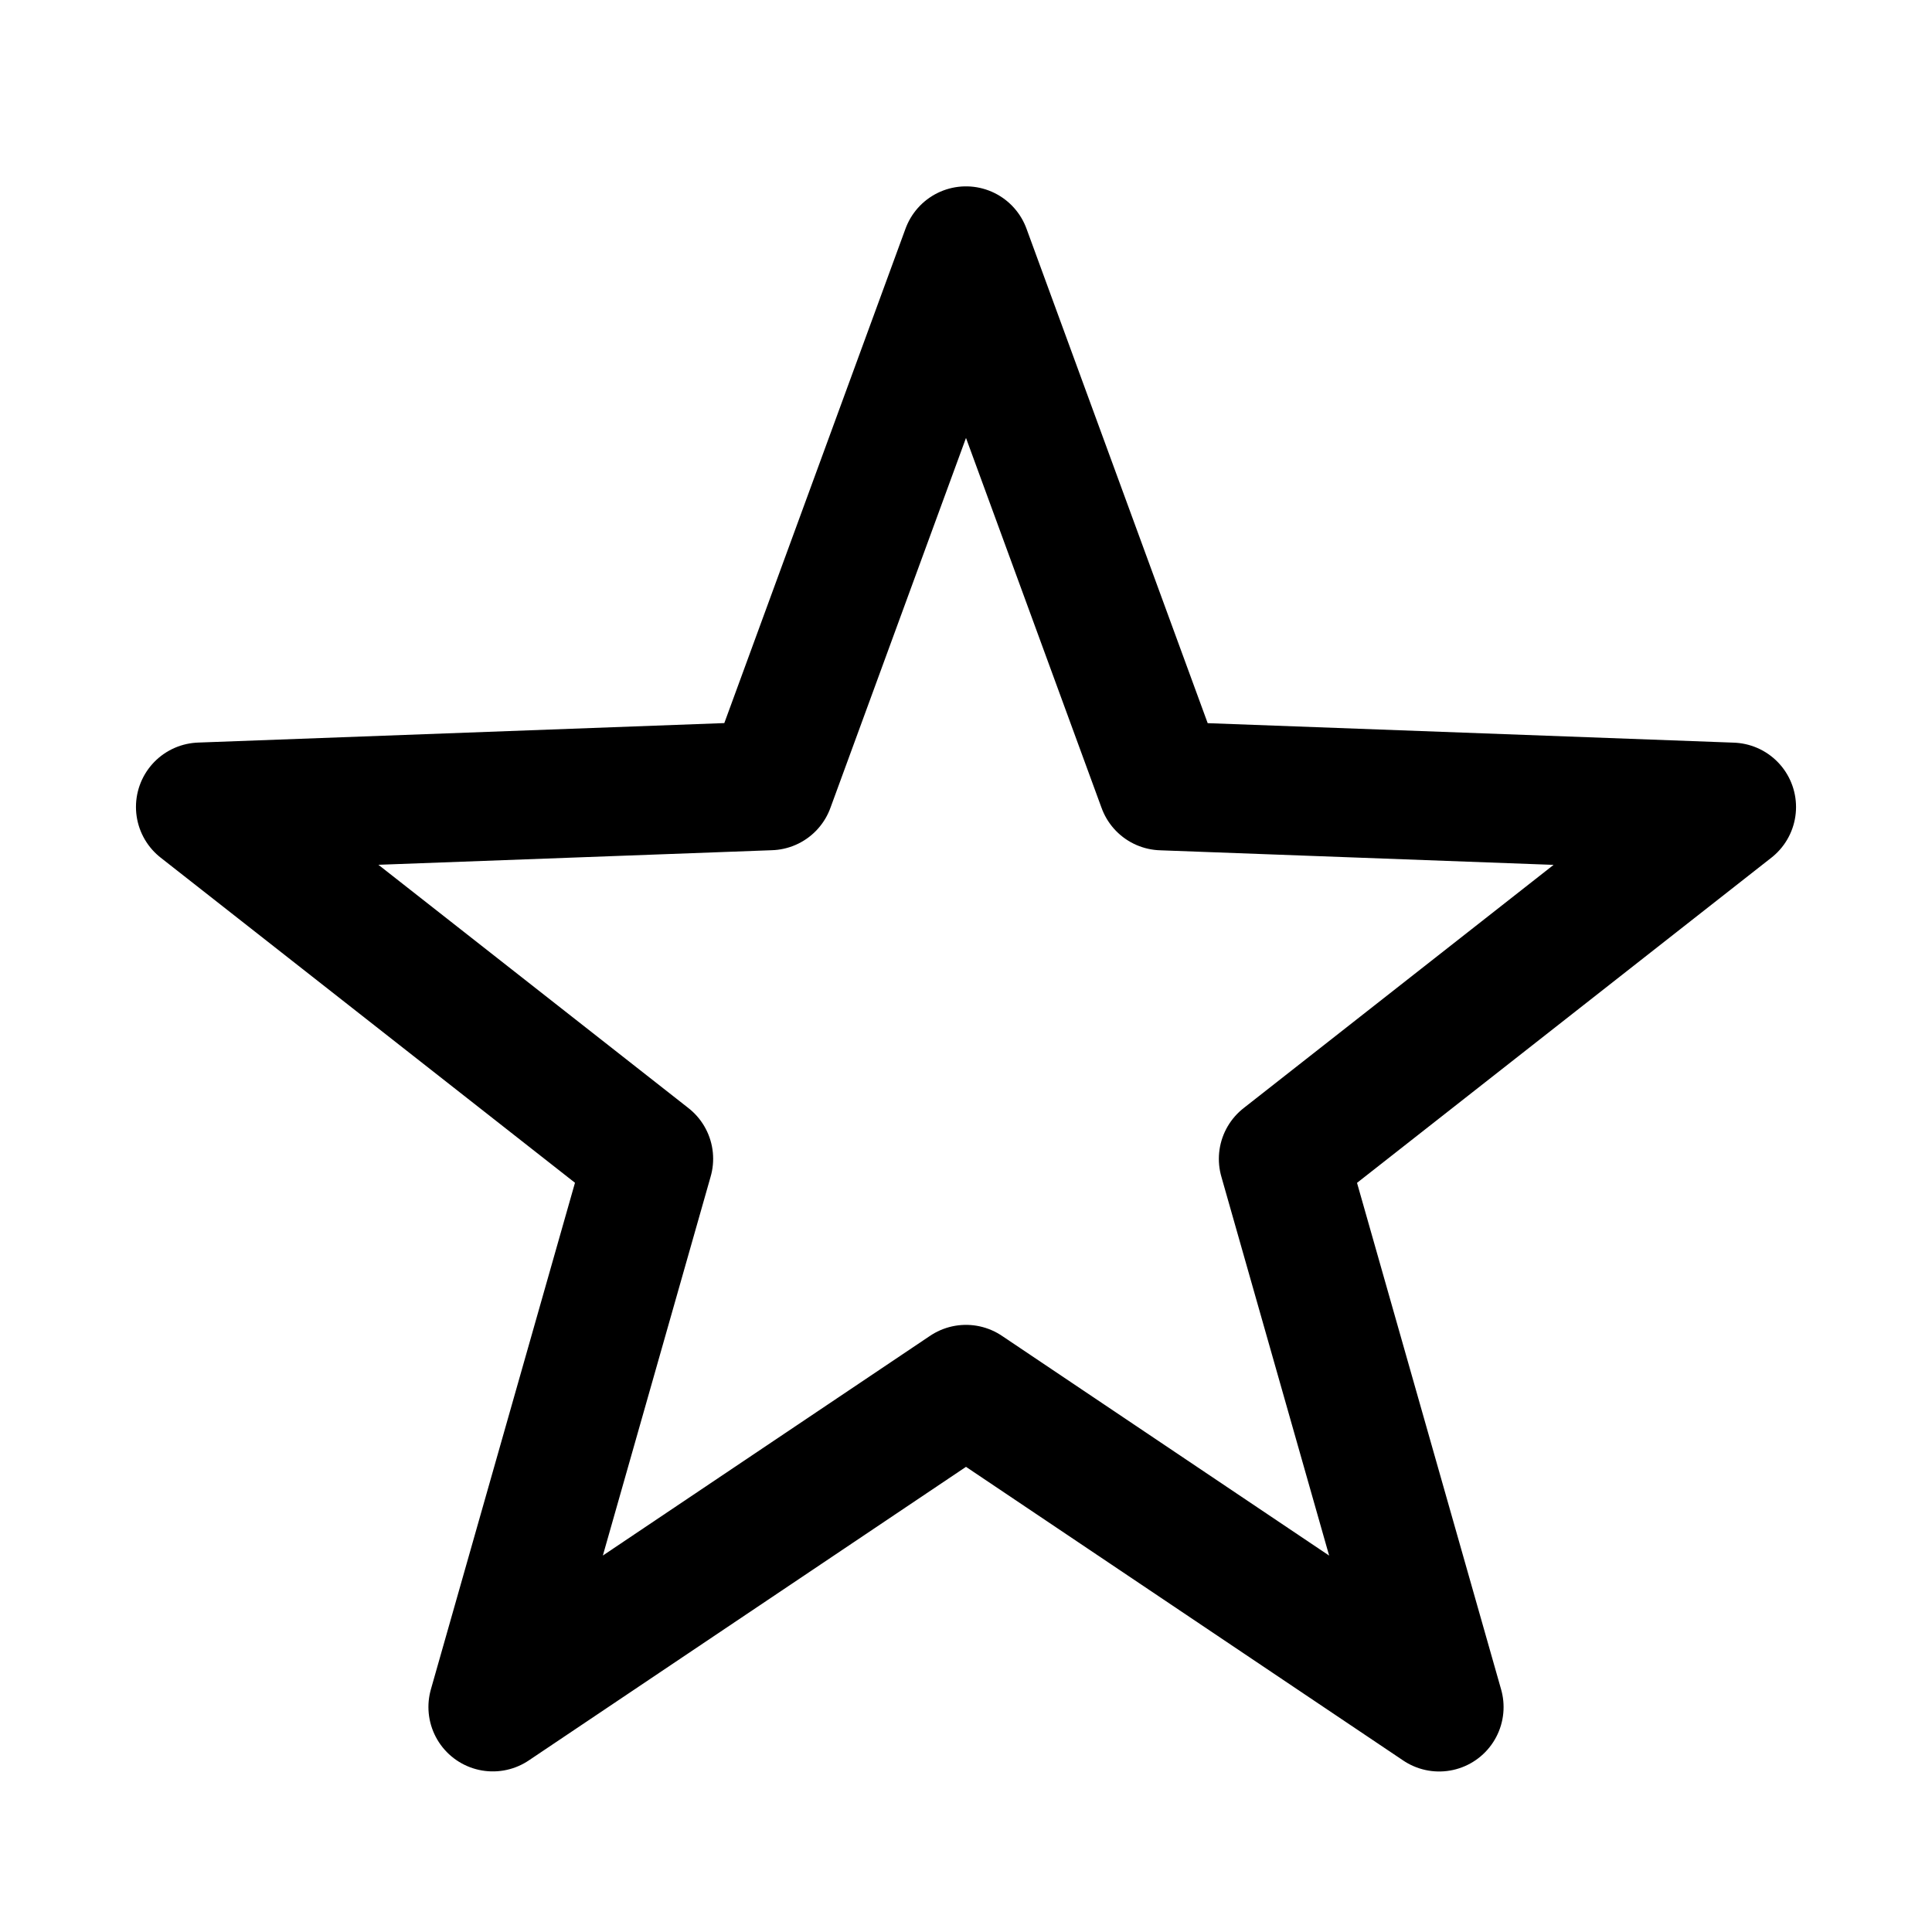 <?xml version="1.0" encoding="UTF-8" standalone="no"?>
<svg width="24" height="24" viewBox="0 0 24 24"
     xmlns="http://www.w3.org/2000/svg"
     xmlns:sodipodi="http://sodipodi.sourceforge.net/DTD/sodipodi-0.dtd"
     >
  <path
      fill="none"
      stroke="#000"
      stroke-width="1.6"
      stroke-linejoin="round"
      sodipodi:type="star"
      sodipodi:sides="5"
      sodipodi:cx="12"
      sodipodi:cy="13.114592"
      sodipodi:r1="10"
      sodipodi:r2="4.1437802"
      sodipodi:arg1="-1.5707963"
      sodipodi:arg2="-0.9424778"
      d="m 12,3.115 2.436,6.648 7.075,0.262 -5.57,4.371 1.937,6.81 L 12,17.258 6.122,21.205 8.059,14.395 2.489,10.024 9.564,9.762 Z"
      />
</svg>

